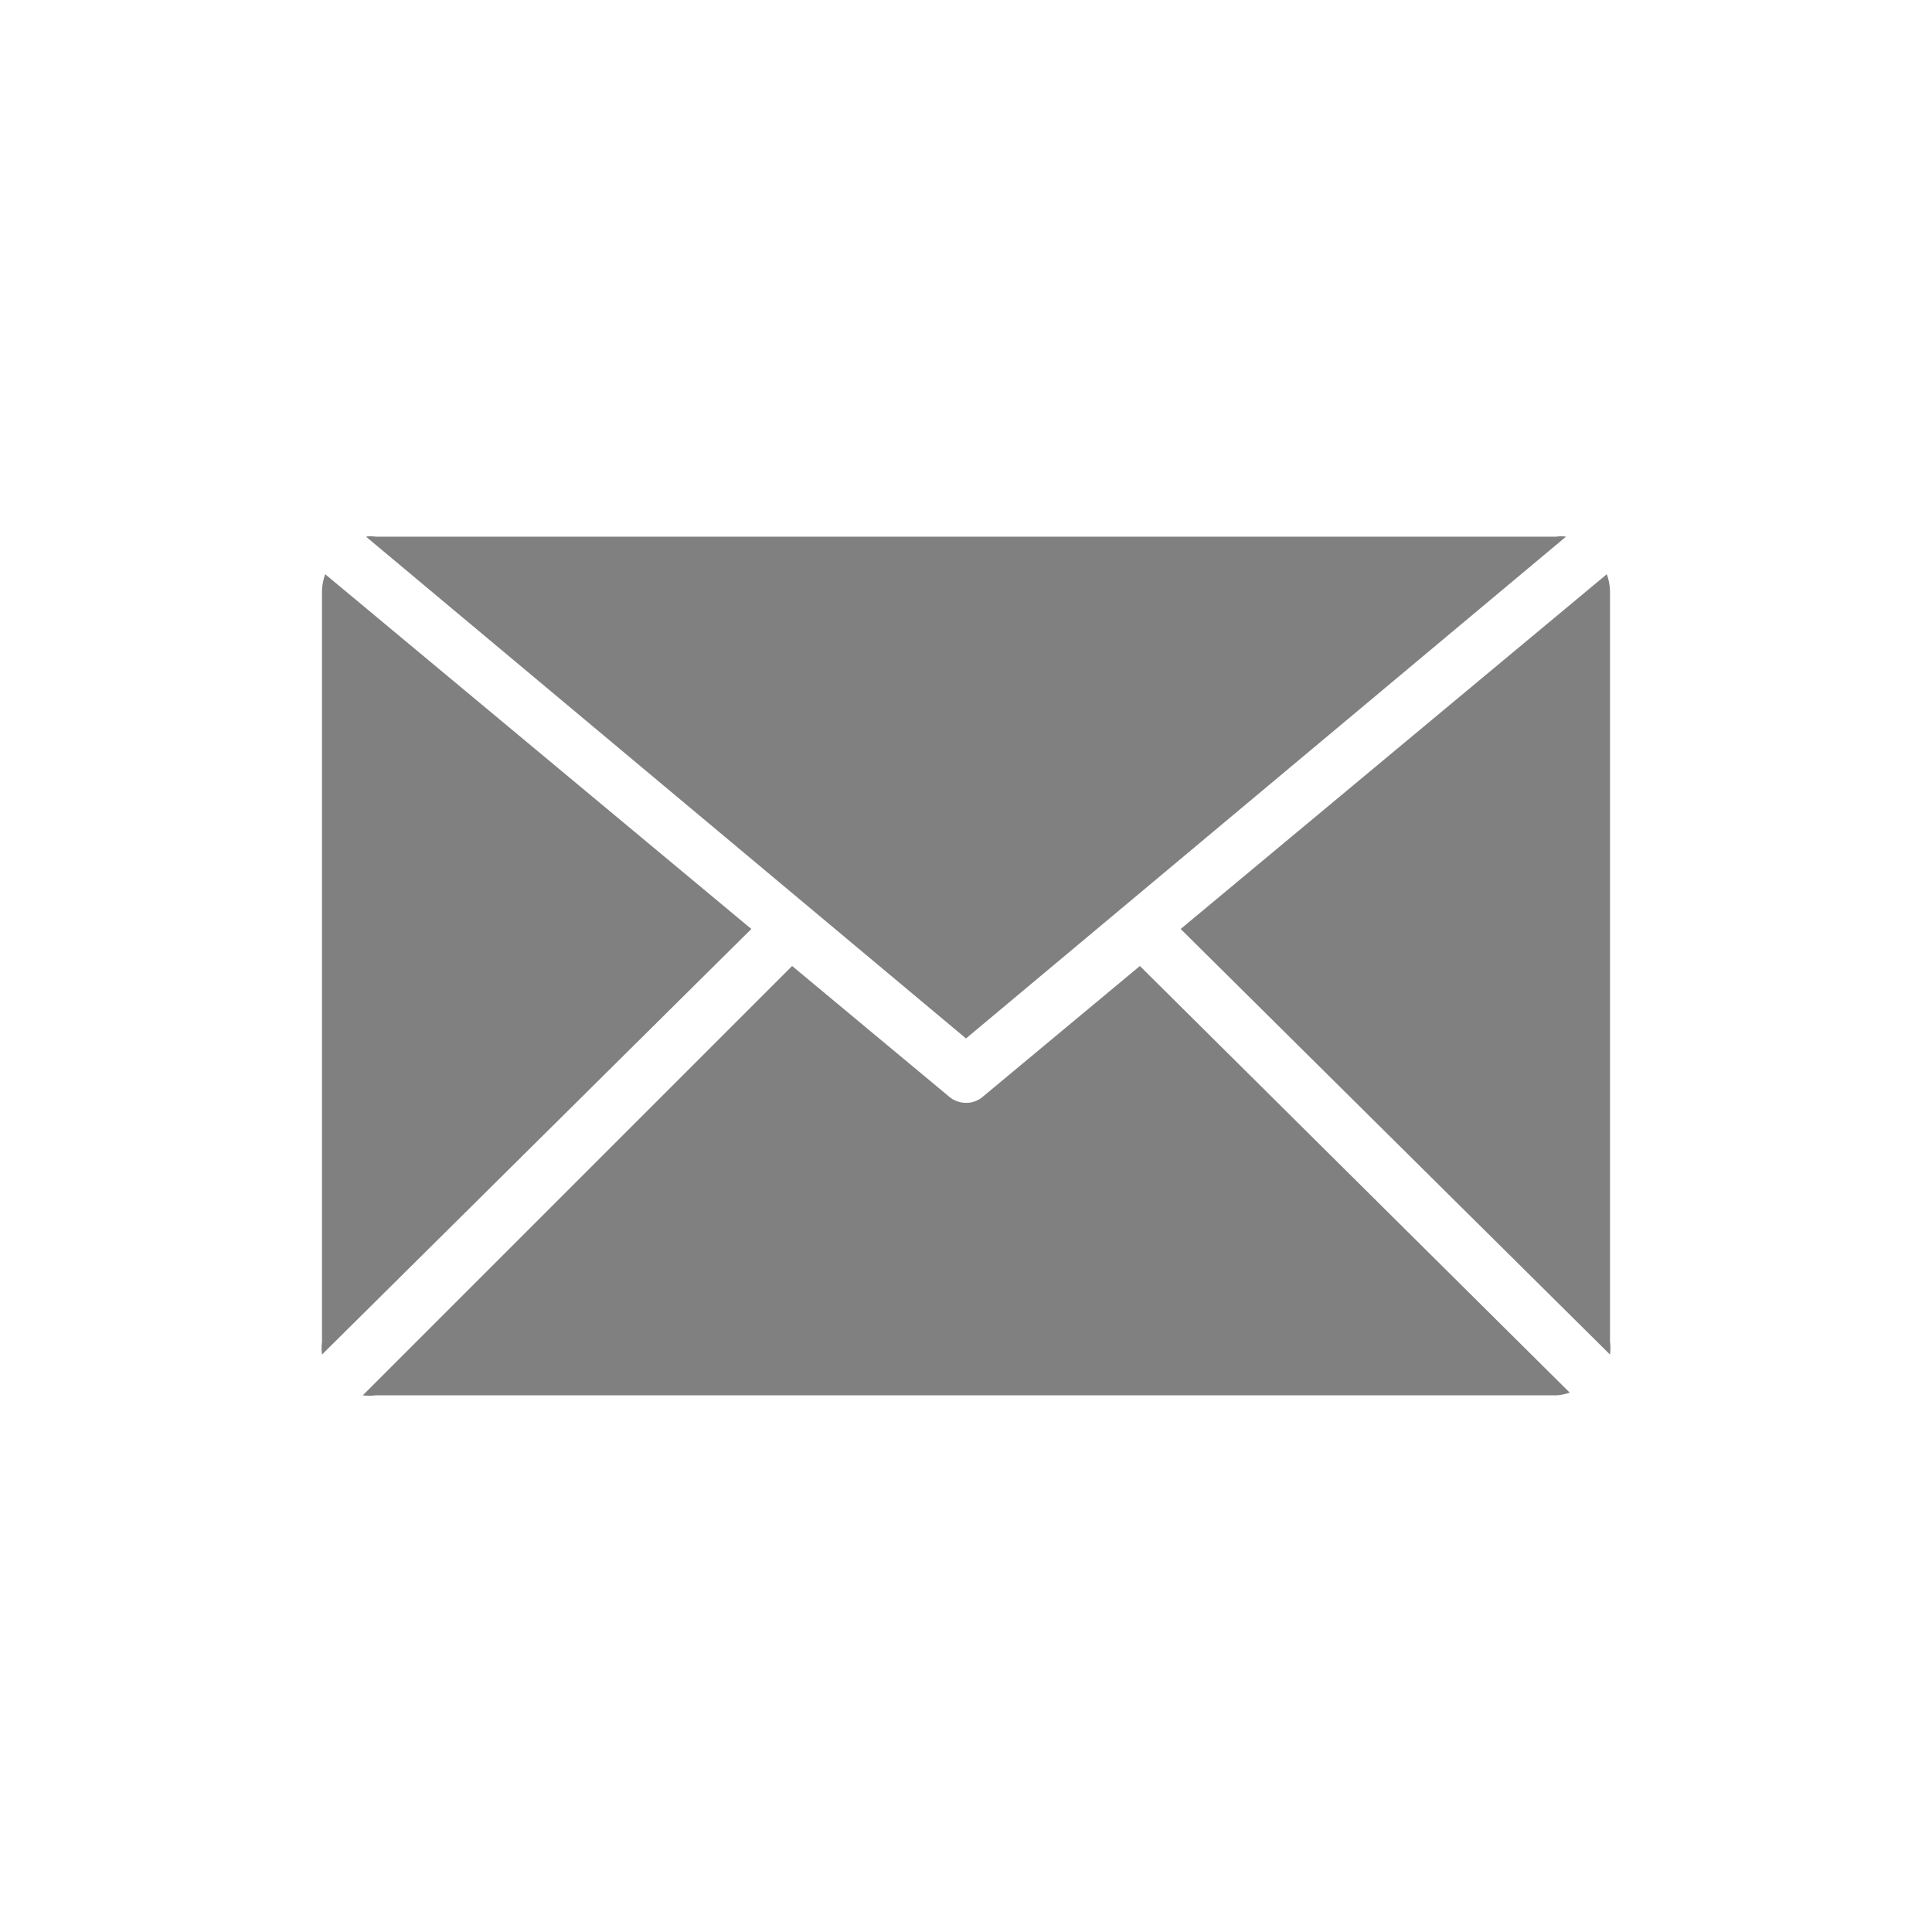 <svg id="图层_1" data-name="图层 1" xmlns="http://www.w3.org/2000/svg" viewBox="0 0 36 36"><defs><style>.cls-1{fill:gray;}</style></defs><title>HBSQI_icon_gallery_IX</title><path class="cls-1" d="M18,19.35,29.18,10A.58.58,0,0,0,29,10H7a.58.58,0,0,0-.18,0Z"/><path class="cls-1" d="M30,11a1,1,0,0,0-.06-.3L22,17.31,30,25.24A.93.93,0,0,0,30,25Z"/><path class="cls-1" d="M6.06,10.7A1,1,0,0,0,6,11V25a.93.93,0,0,0,0,.24L14,17.31Z"/><path class="cls-1" d="M21.24,18l-2.92,2.43a.47.47,0,0,1-.32.12.49.49,0,0,1-.32-.12L14.76,18l-8,8A1,1,0,0,0,7,26H29a1,1,0,0,0,.25-.05Z"/></svg>